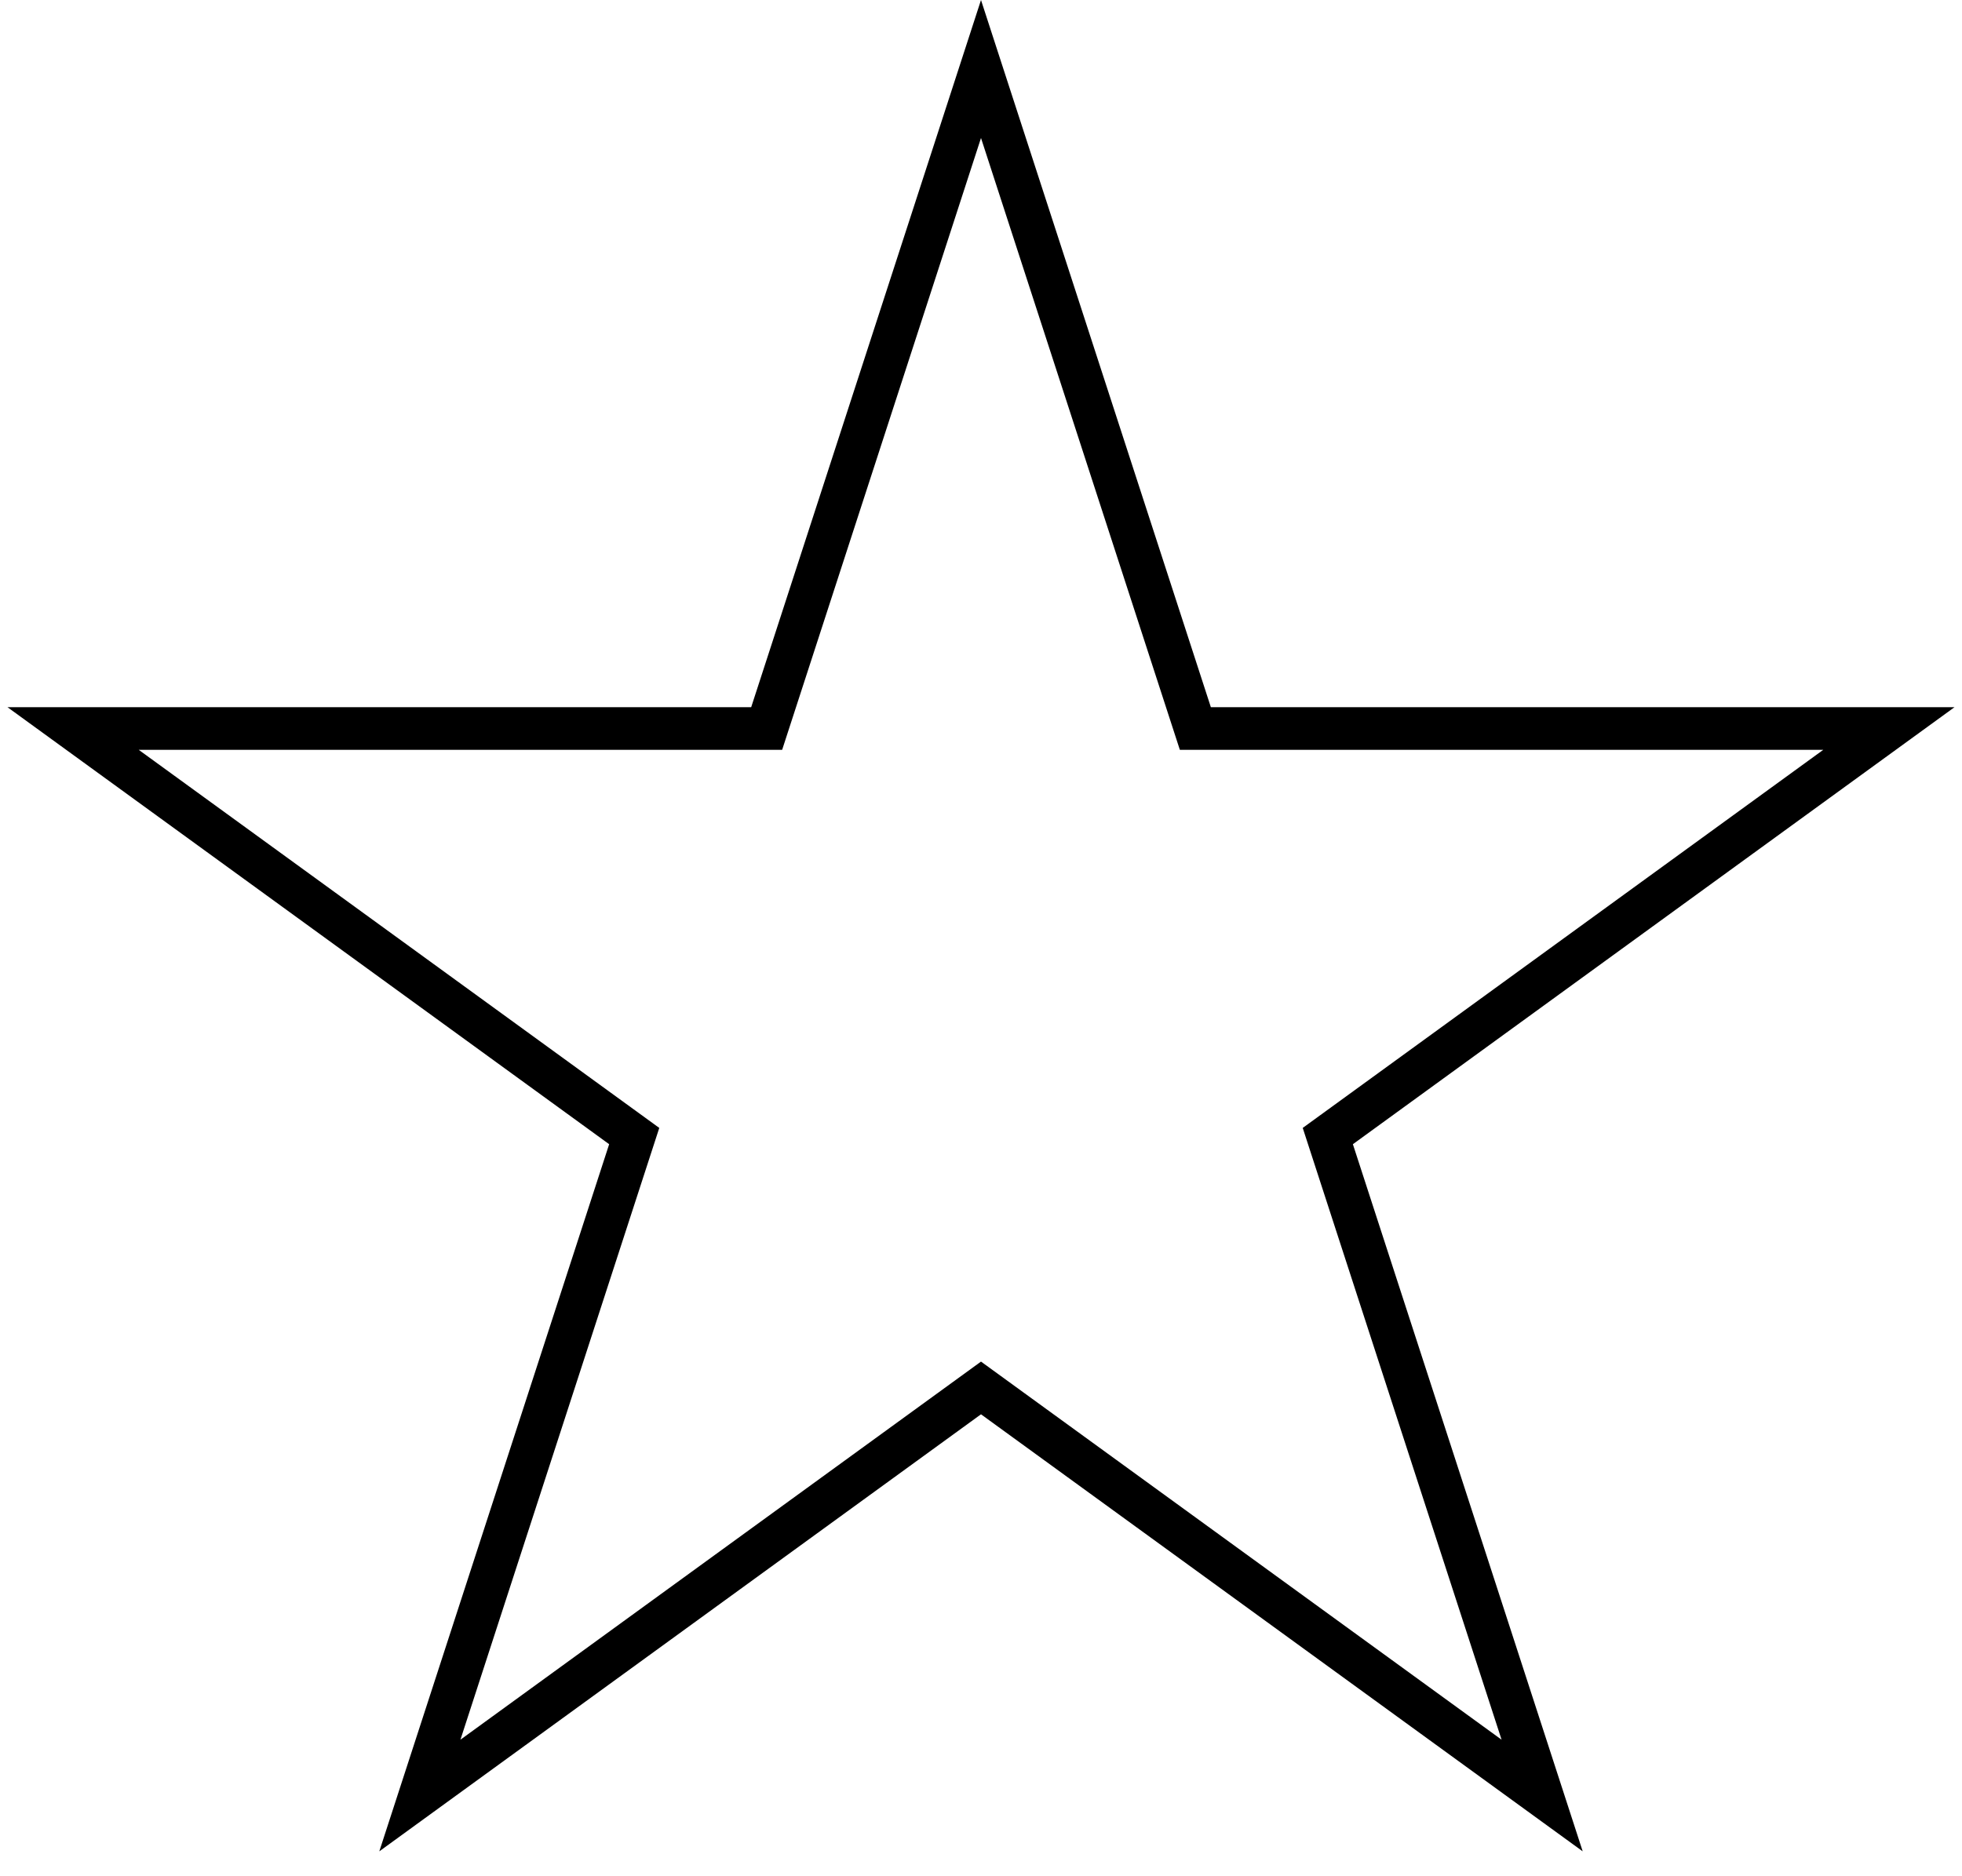 <svg width="46" height="44" viewBox="0 0 46 44" fill="none" xmlns="http://www.w3.org/2000/svg">
<path fill-rule="evenodd" clip-rule="evenodd" d="M28.389 16.584L23 0L17.612 16.584H0.175L14.282 26.833L8.893 43.416L23 33.167L37.107 43.416L31.719 26.833L45.825 16.584H28.389ZM42.748 17.584H27.662L23 3.236L18.338 17.584H3.252L15.457 26.451L10.795 40.798L23 31.931L35.205 40.798L30.543 26.451L42.748 17.584Z" fill="#000"/>
</svg>
